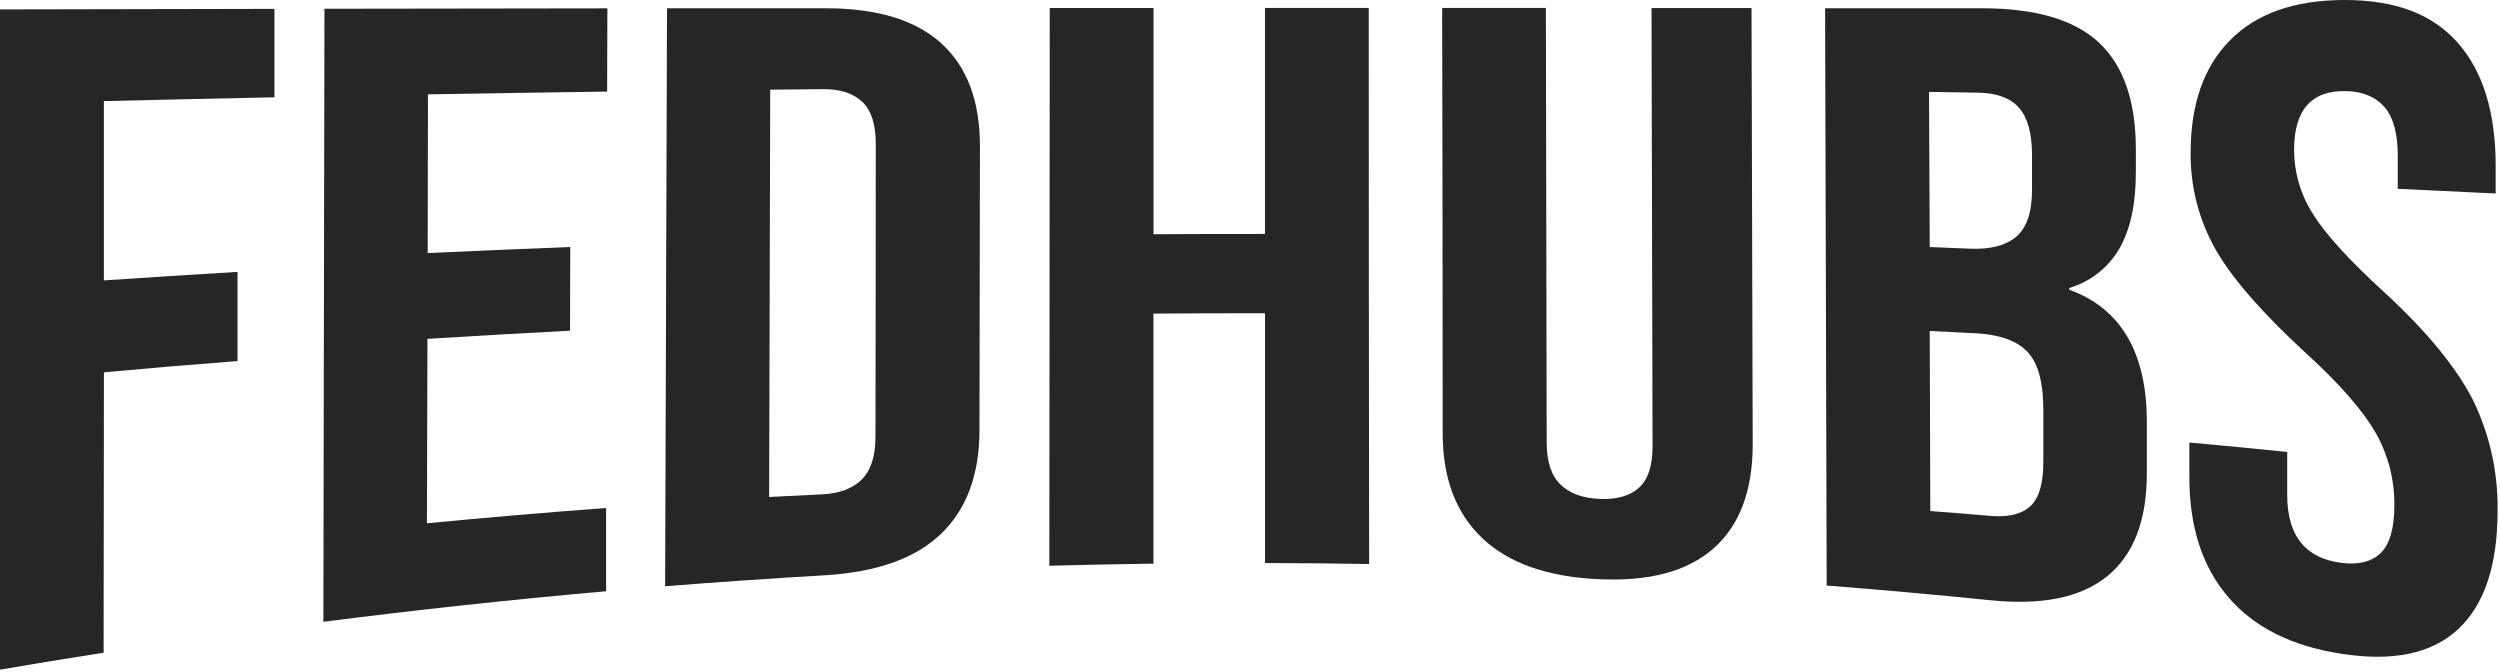 <svg width="491" height="132" viewBox="0 0 491 132" fill="none" xmlns="http://www.w3.org/2000/svg">
<path d="M0 1.85L53.9 1.74C53.9 7.533 53.9 13.323 53.9 19.11C42.727 19.337 31.56 19.587 20.4 19.86C20.4 31.6 20.4 43.337 20.4 55.07C29.153 54.477 37.903 53.92 46.65 53.4V70.91C37.903 71.577 29.157 72.313 20.41 73.12L20.35 128.19C13.53 129.25 6.747 130.36 0 131.52V1.85Z" fill="#262626"/>
<path d="M63.72 1.72L119.29 1.64C119.29 7.093 119.273 12.543 119.24 17.99C107.513 18.15 95.783 18.33 84.05 18.53L84 49.7C93.333 49.273 102.667 48.877 112 48.51C112 53.99 111.983 59.47 111.95 64.95C102.617 65.437 93.283 65.97 83.95 66.55L83.85 102.77C95.57 101.643 107.3 100.643 119.04 99.77V116.12C100.5 117.753 81.99 119.753 63.51 122.12L63.72 1.72Z" fill="#262626"/>
<path d="M131 1.62H162.12C172.247 1.62 179.84 3.927 184.9 8.54C189.96 13.153 192.48 19.9 192.46 28.78L192.37 84.4C192.37 93.3 189.8 100.13 184.71 104.95C179.62 109.77 172 112.4 161.81 113C151.417 113.6 141.023 114.313 130.63 115.14L131 1.62ZM161.52 97.09C164.86 96.92 167.43 95.96 169.23 94.19C171.03 92.42 171.93 89.64 171.94 85.84C171.98 66.613 172 47.397 172 28.19C172 24.39 171.11 21.65 169.33 19.98C167.55 18.31 164.98 17.48 161.64 17.51L151.27 17.61L151.06 97.61C154.55 97.45 158 97.26 161.48 97.09H161.52Z" fill="#262626"/>
<path d="M206.17 1.57H226.55V46C233.85 45.96 241.147 45.943 248.44 45.95V1.56H268.82C268.82 37.96 268.847 74.363 268.9 110.77C262.08 110.657 255.263 110.593 248.45 110.58V61.52C241.117 61.52 233.813 61.543 226.54 61.59V110.7C219.72 110.793 212.903 110.93 206.09 111.11C206.103 74.59 206.13 38.077 206.17 1.57Z" fill="#262626"/>
<path d="M291.17 105.74C285.96 100.83 283.35 93.97 283.34 85.11C283.34 57.257 283.307 29.407 283.24 1.56H303.61C303.67 30 303.723 58.44 303.77 86.88C303.77 90.66 304.673 93.42 306.48 95.16C308.27 96.91 310.85 97.85 314.19 97.99C317.53 98.13 320.1 97.4 321.89 95.79C323.68 94.18 324.57 91.46 324.56 87.65C324.5 58.983 324.433 30.293 324.36 1.58H344C344.08 30.153 344.157 58.723 344.23 87.29C344.23 96.403 341.65 103.223 336.49 107.75C331.3 112.29 323.76 114.23 313.85 113.75C303.94 113.27 296.38 110.65 291.17 105.74Z" fill="#262626"/>
<path d="M358.45 1.62H389.2C399.69 1.62 407.36 3.84 412.2 8.34C417.04 12.84 419.45 19.81 419.48 29.13C419.48 30.73 419.48 32.32 419.48 33.91C419.48 40.057 418.413 45.01 416.28 48.77C414.104 52.535 410.568 55.322 406.4 56.56V56.9C416.53 60.57 421.6 69.24 421.64 82.71V92.96C421.64 102.2 419.06 108.96 413.83 113.19C408.6 117.42 400.93 118.91 390.83 117.88C380.163 116.8 369.473 115.84 358.76 115C358.66 77.22 358.557 39.427 358.45 1.62ZM386.93 48.84C390.997 49.007 394.05 48.19 396.09 46.39C398.13 44.59 399.13 41.453 399.09 36.98C399.09 34.81 399.09 32.63 399.09 30.45C399.09 26.22 398.23 23.13 396.56 21.2C394.89 19.27 392.26 18.3 388.68 18.2L378.86 18.05L379 48.52L386.93 48.84ZM390.79 101.31C394.37 101.62 397.02 101.01 398.74 99.43C400.46 97.85 401.32 94.95 401.31 90.7V80.47C401.31 75.097 400.28 71.317 398.22 69.13C396.16 66.943 392.793 65.72 388.12 65.46L379 65C379.04 76.793 379.077 88.583 379.11 100.37C383.037 100.663 386.93 100.977 390.79 101.31Z" fill="#262626"/>
<path d="M437.62 117.26C432.55 111.34 430.01 103.58 429.99 93.81C429.99 91.51 429.99 89.21 429.99 86.91C436.397 87.49 442.803 88.107 449.21 88.76C449.21 91.58 449.21 94.39 449.21 97.21C449.21 105.21 452.74 109.6 459.75 110.53C463.19 110.98 465.8 110.35 467.58 108.6C469.36 106.85 470.25 103.76 470.25 99.3C470.314 94.262 469.033 89.298 466.54 84.92C464.07 80.66 459.54 75.4 452.85 69.33C444.46 61.59 438.59 54.95 435.24 49.17C431.901 43.344 430.175 36.734 430.24 30.02C430.24 20.48 432.8 13.15 437.97 7.91C443.14 2.67 450.63 0 460.51 0C470.39 0 477.65 2.72 482.65 8.34C487.65 13.96 490.15 22.09 490.15 32.59V38C483.743 37.68 477.333 37.373 470.92 37.08V30.58C470.92 26.24 470.053 23.057 468.32 21.03C466.58 19.03 464.05 17.96 460.72 17.89C453.927 17.757 450.54 21.627 450.56 29.5C450.584 34.016 451.91 38.429 454.38 42.21C456.91 46.21 461.51 51.21 468.17 57.31C476.68 65.11 482.52 72.31 485.73 78.65C489.018 85.436 490.659 92.901 490.52 100.44C490.52 111.07 487.91 118.85 482.7 123.64C477.49 128.43 469.91 129.94 459.96 128.42C450.01 126.9 442.68 123.17 437.62 117.26Z" fill="#262626"/>
</svg>
